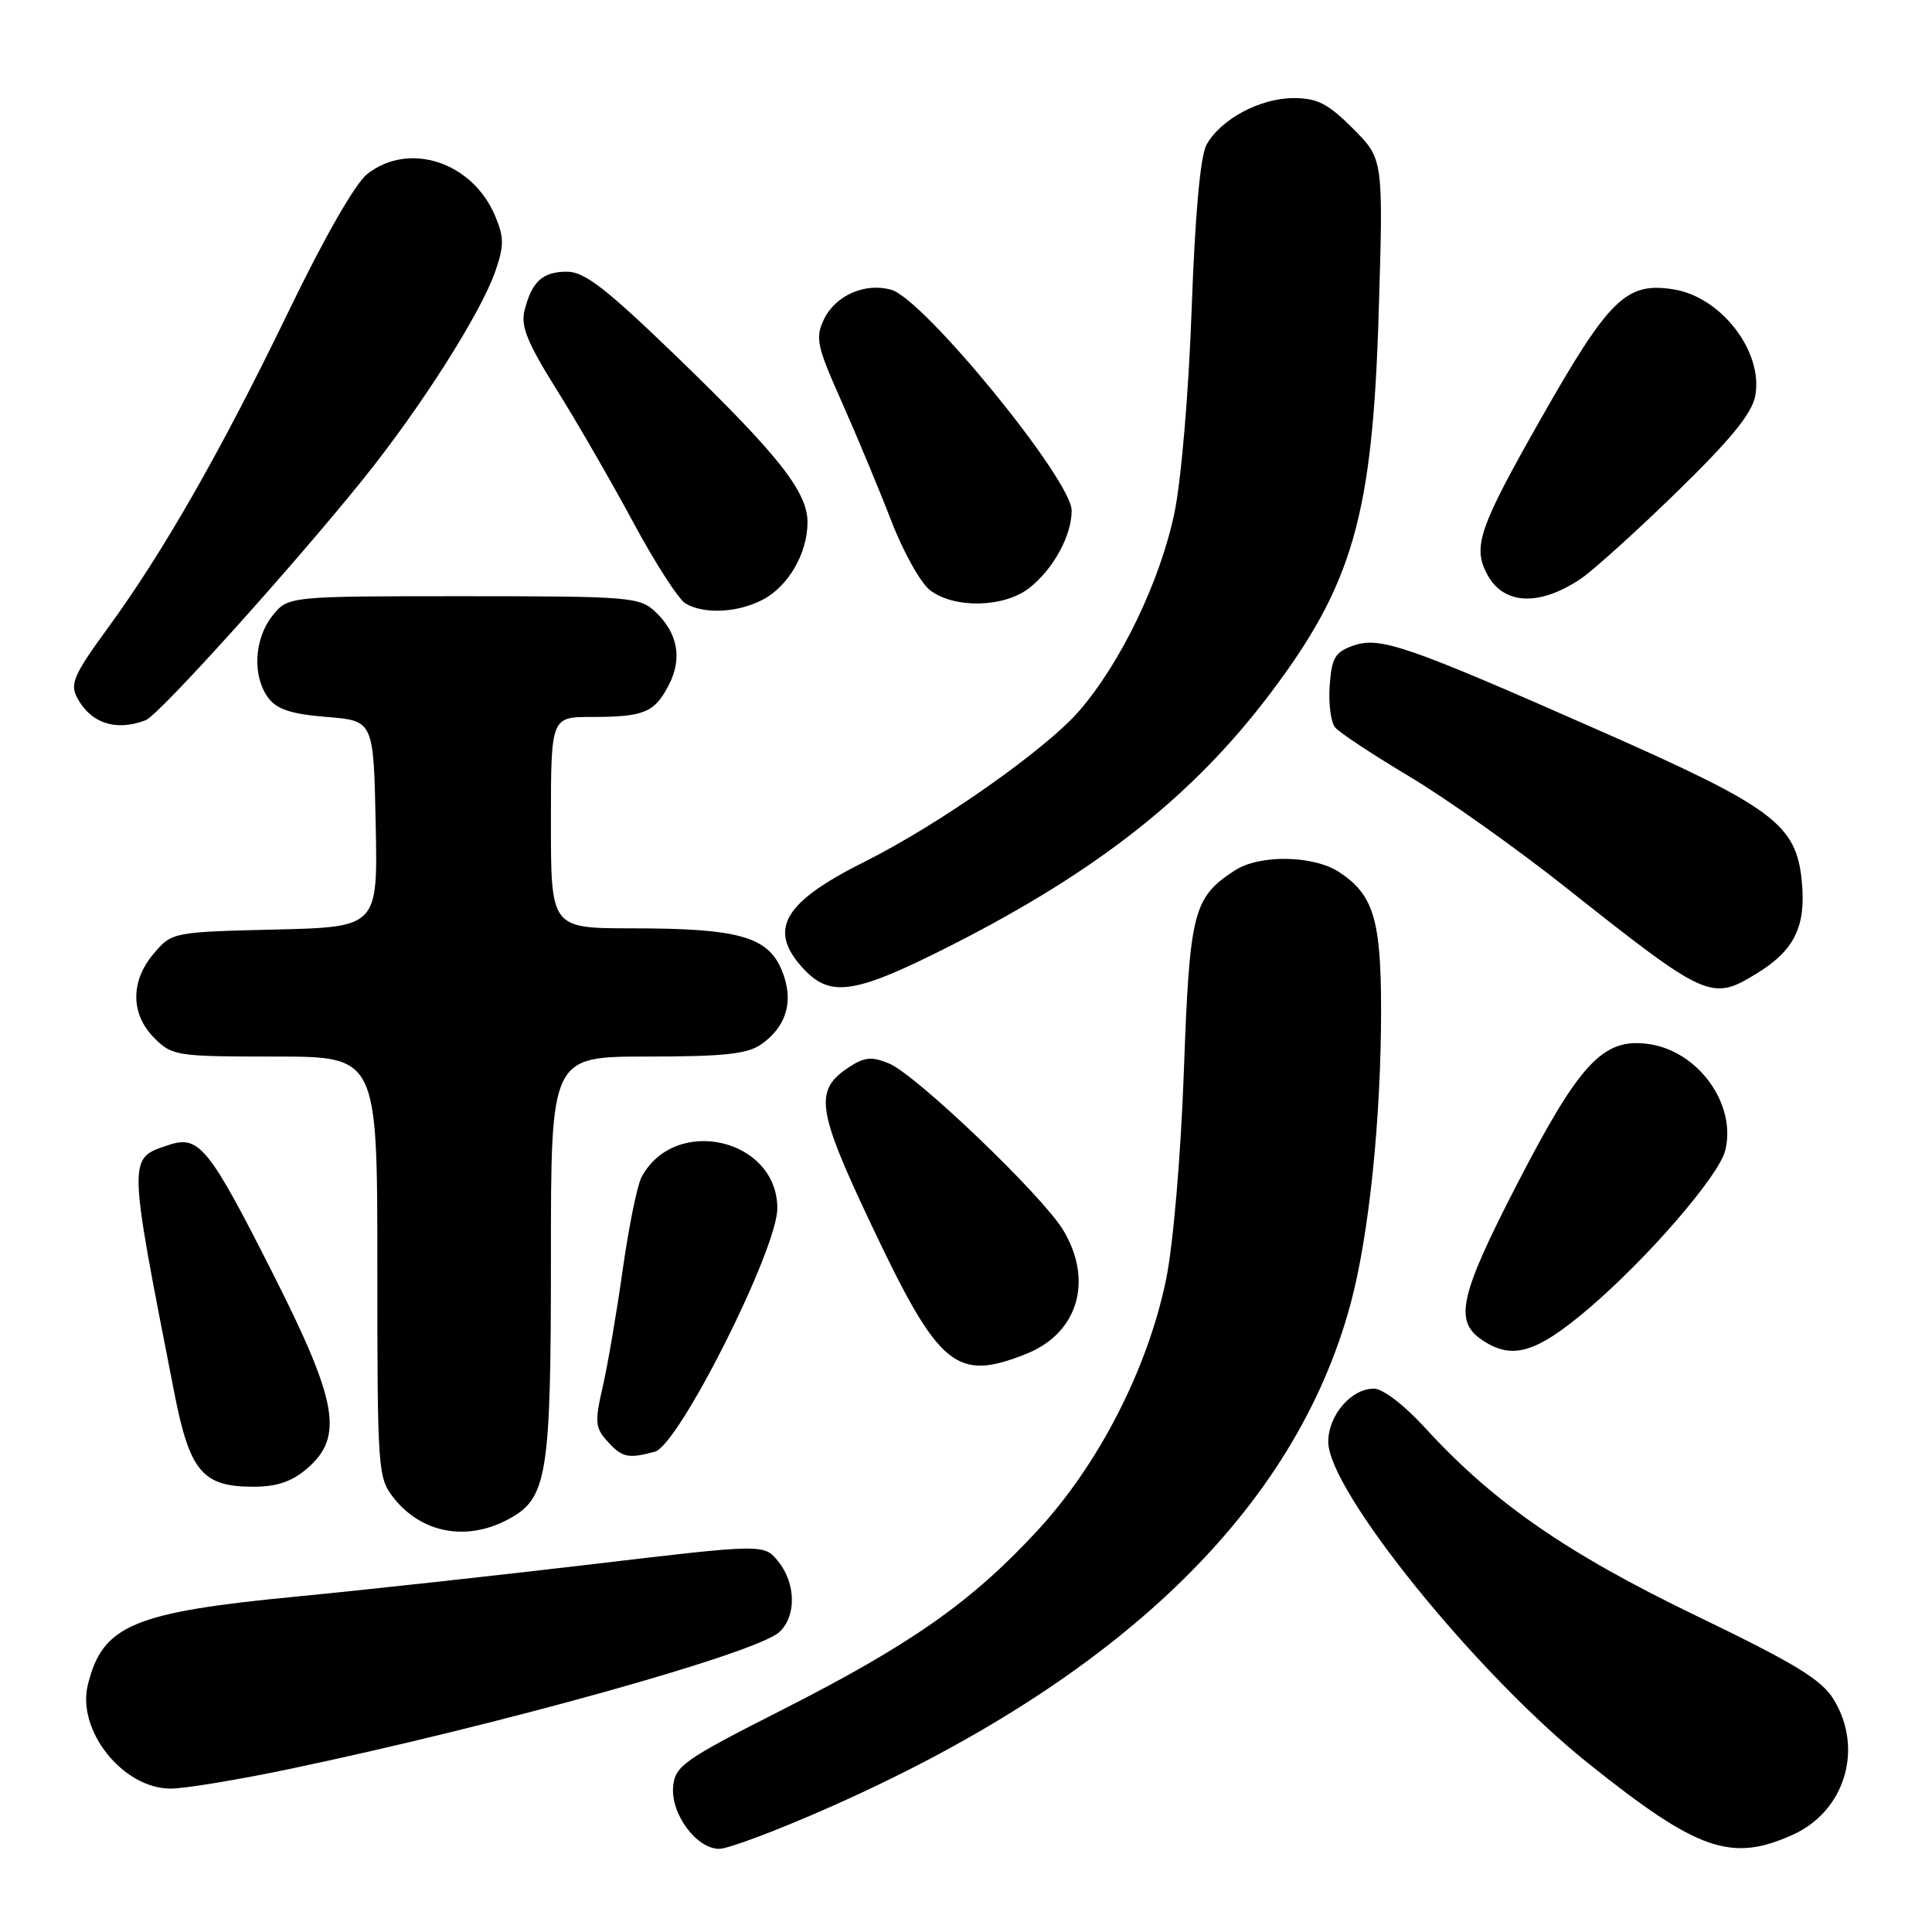 <?xml version="1.0" encoding="UTF-8" standalone="no"?>
<!DOCTYPE svg PUBLIC "-//W3C//DTD SVG 1.1//EN" "http://www.w3.org/Graphics/SVG/1.1/DTD/svg11.dtd" >
<svg xmlns="http://www.w3.org/2000/svg" xmlns:xlink="http://www.w3.org/1999/xlink" version="1.1" viewBox="0 0 256 256">
 <g >
 <path fill="currentColor"
d=" M 109.81 239.52 C 148.30 222.52 171.58 200.05 178.95 172.80 C 181.39 163.79 183.00 148.30 183.00 133.84 C 183.00 121.85 181.99 118.54 177.45 115.56 C 174.01 113.31 166.86 113.20 163.58 115.36 C 158.10 118.95 157.63 120.79 156.87 141.90 C 156.46 153.22 155.46 164.88 154.52 169.50 C 152.09 181.34 145.59 194.04 137.44 202.84 C 128.67 212.32 120.66 217.93 103.53 226.62 C 90.66 233.15 89.48 233.98 89.20 236.67 C 88.83 240.32 92.29 245.01 95.32 244.98 C 96.52 244.97 103.04 242.52 109.81 239.52 Z  M 237.58 243.10 C 244.46 239.98 246.96 231.73 242.99 225.22 C 241.37 222.55 237.94 220.46 224.66 214.05 C 207.50 205.76 197.82 199.04 188.79 189.15 C 186.06 186.17 183.23 184.00 182.04 184.00 C 179.04 184.00 176.00 187.54 176.00 191.05 C 176.00 197.52 195.61 221.78 210.44 233.64 C 224.94 245.25 229.42 246.81 237.58 243.10 Z  M 38.23 234.43 C 66.10 228.59 100.13 219.09 103.25 216.27 C 105.54 214.20 105.48 209.81 103.12 206.90 C 101.24 204.57 101.24 204.57 78.37 207.28 C 65.79 208.77 48.30 210.68 39.50 211.53 C 17.61 213.64 13.59 215.33 11.64 223.24 C 10.15 229.30 16.29 237.00 22.62 237.00 C 24.46 237.00 31.49 235.84 38.23 234.43 Z  M 67.13 201.43 C 72.54 198.64 73.00 195.88 73.00 166.53 C 73.00 140.00 73.00 140.00 85.78 140.00 C 95.87 140.00 99.03 139.66 100.84 138.40 C 104.29 135.98 105.25 132.52 103.57 128.52 C 101.73 124.10 97.81 123.01 83.75 123.01 C 73.00 123.00 73.00 123.00 73.00 109.00 C 73.00 95.00 73.00 95.00 78.42 95.00 C 85.34 95.00 86.73 94.42 88.62 90.77 C 90.45 87.23 89.81 83.84 86.80 81.03 C 84.74 79.11 83.35 79.00 61.38 79.00 C 38.15 79.00 38.15 79.00 36.07 81.63 C 33.65 84.71 33.42 89.65 35.57 92.50 C 36.71 94.00 38.64 94.63 43.29 95.00 C 49.50 95.50 49.50 95.50 49.78 109.17 C 50.06 122.84 50.06 122.84 36.44 123.17 C 22.93 123.50 22.80 123.52 20.41 126.31 C 17.26 129.97 17.28 134.37 20.45 137.55 C 22.82 139.91 23.41 140.00 36.45 140.00 C 50.00 140.00 50.00 140.00 50.00 167.87 C 50.00 194.82 50.07 195.82 52.14 198.45 C 55.79 203.09 61.66 204.26 67.13 201.43 Z  M 40.69 194.59 C 45.58 190.38 44.77 185.76 36.11 168.66 C 27.69 152.01 26.37 150.38 22.38 151.71 C 16.92 153.53 16.90 152.91 23.08 184.47 C 25.13 194.98 26.82 197.00 33.56 197.00 C 36.69 197.00 38.66 196.33 40.69 194.59 Z  M 86.77 192.36 C 89.94 191.52 103.00 165.55 103.00 160.11 C 103.00 150.85 89.43 147.73 85.01 155.97 C 84.43 157.06 83.31 162.59 82.51 168.26 C 81.71 173.93 80.52 180.91 79.86 183.77 C 78.79 188.42 78.86 189.18 80.49 190.99 C 82.44 193.14 83.22 193.31 86.77 192.36 Z  M 136.02 179.38 C 142.84 176.65 144.91 169.68 140.88 163.00 C 138.11 158.40 121.39 142.40 117.81 140.92 C 115.52 139.97 114.56 140.06 112.52 141.39 C 107.84 144.46 108.19 146.95 115.47 162.32 C 124.43 181.25 126.68 183.11 136.02 179.38 Z  M 210.41 173.47 C 218.25 166.81 227.75 155.84 228.60 152.45 C 230.14 146.32 225.00 139.21 218.39 138.33 C 212.40 137.52 209.31 140.84 200.97 157.00 C 193.49 171.51 192.69 174.97 196.22 177.44 C 200.26 180.27 203.44 179.38 210.41 173.47 Z  M 126.13 125.22 C 145.42 115.42 158.01 105.49 168.21 92.03 C 179.28 77.41 181.88 68.32 182.69 41.28 C 183.30 21.06 183.30 21.06 179.27 17.03 C 175.95 13.71 174.55 13.00 171.37 13.00 C 166.94 13.01 161.71 15.82 159.86 19.20 C 159.05 20.68 158.35 28.43 157.90 41.00 C 157.50 52.12 156.51 63.72 155.61 68.00 C 153.70 77.07 148.52 87.82 142.98 94.22 C 138.57 99.31 124.39 109.28 114.57 114.18 C 103.75 119.59 101.68 123.20 106.45 128.35 C 110.06 132.25 113.31 131.73 126.13 125.22 Z  M 232.70 129.04 C 237.76 125.96 239.33 122.78 238.75 116.80 C 238.03 109.23 235.01 106.98 212.00 96.83 C 186.34 85.51 182.86 84.31 179.31 85.55 C 176.90 86.40 176.46 87.15 176.19 90.84 C 176.02 93.21 176.34 95.71 176.91 96.39 C 177.48 97.08 181.90 99.99 186.72 102.87 C 191.55 105.75 200.90 112.38 207.50 117.61 C 226.11 132.36 226.77 132.66 232.70 129.04 Z  M 19.31 95.43 C 21.04 94.77 38.77 75.10 48.11 63.50 C 55.77 53.99 63.73 41.46 65.64 35.93 C 66.80 32.56 66.80 31.45 65.62 28.64 C 62.63 21.47 54.20 18.69 48.66 23.06 C 47.07 24.30 42.92 31.56 38.15 41.44 C 29.26 59.82 21.60 73.23 14.15 83.41 C 9.82 89.34 9.26 90.62 10.20 92.41 C 12.01 95.84 15.35 96.95 19.31 95.43 Z  M 101.03 79.48 C 104.45 77.72 107.00 73.32 107.00 69.20 C 107.00 65.16 103.14 60.28 89.66 47.25 C 80.30 38.21 77.45 36.00 75.13 36.00 C 71.89 36.00 70.47 37.30 69.50 41.14 C 68.98 43.22 69.87 45.42 73.76 51.63 C 76.47 55.96 81.04 63.89 83.93 69.25 C 86.81 74.61 89.92 79.43 90.84 79.97 C 93.31 81.41 97.71 81.20 101.03 79.48 Z  M 136.39 77.91 C 139.59 75.39 142.00 70.98 142.00 67.65 C 142.00 63.59 122.45 39.66 118.11 38.40 C 114.66 37.41 110.71 39.13 109.19 42.29 C 108.00 44.78 108.21 45.79 111.54 53.27 C 113.55 57.79 116.50 64.87 118.09 68.99 C 119.67 73.10 121.99 77.26 123.24 78.21 C 126.43 80.67 133.07 80.52 136.39 77.91 Z  M 209.50 76.66 C 211.15 75.54 216.88 70.36 222.24 65.14 C 229.36 58.20 232.14 54.79 232.58 52.45 C 233.67 46.64 228.11 39.38 221.80 38.35 C 215.50 37.33 213.26 39.51 204.25 55.35 C 195.97 69.92 195.09 72.44 197.07 76.12 C 199.23 80.17 204.01 80.38 209.50 76.66 Z "/>
</g>
</svg>